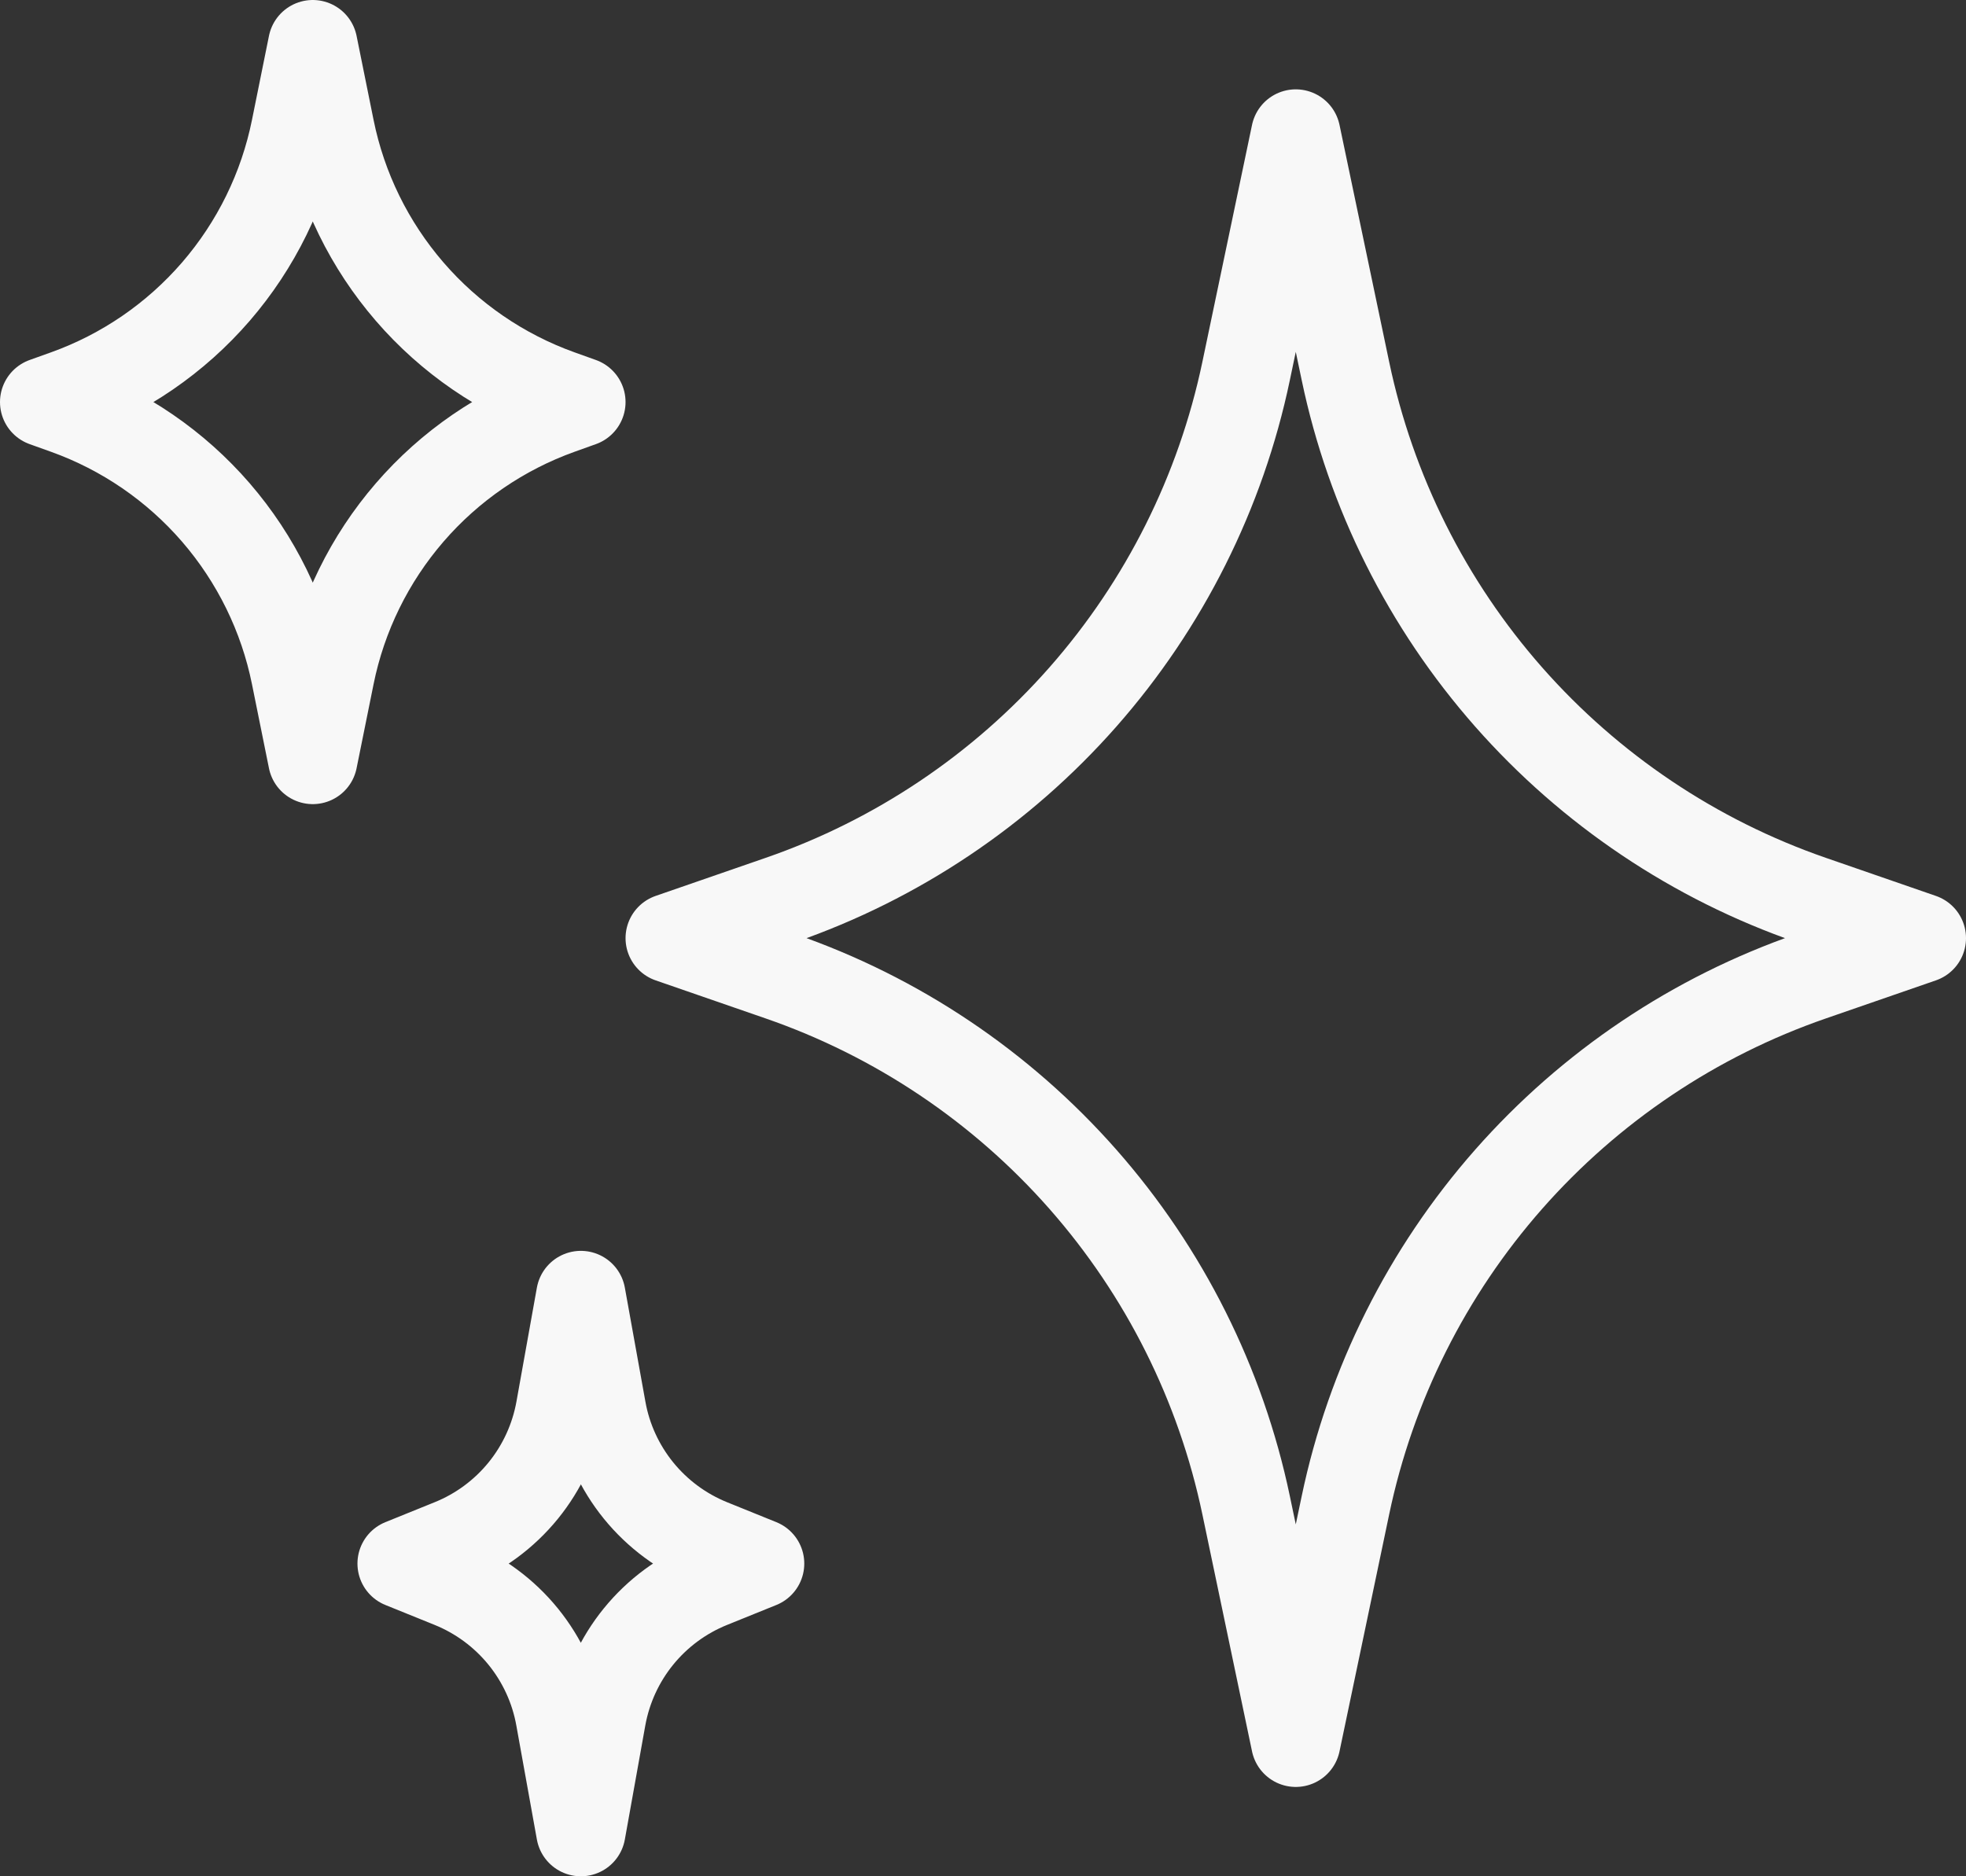 <svg width="44" height="42" viewBox="0 0 44 42" fill="none" xmlns="http://www.w3.org/2000/svg">
<rect x="0" y="0" width="44" height="42" fill="#333333" stroke="none"/>
<path d="M7 1L7.38 2.88C7.652 4.23 8.269 5.487 9.169 6.529C10.069 7.571 11.224 8.363 12.52 8.828L13 9L12.52 9.172C11.224 9.637 10.069 10.429 9.169 11.471C8.269 12.513 7.652 13.77 7.38 15.12L7 17L6.62 15.12C6.348 13.77 5.731 12.513 4.831 11.471C3.93 10.429 2.776 9.637 1.48 9.172L1 9L1.48 8.828C2.776 8.363 3.93 7.571 4.831 6.529C5.731 5.487 6.348 4.23 6.62 2.88L7 1ZM13 29L13.46 31.552C13.579 32.218 13.866 32.842 14.292 33.367C14.719 33.892 15.271 34.3 15.898 34.554L17 35L15.898 35.446C15.271 35.699 14.718 36.107 14.291 36.632C13.865 37.156 13.578 37.781 13.458 38.446L13 41L12.54 38.448C12.421 37.782 12.134 37.158 11.708 36.633C11.281 36.108 10.729 35.7 10.102 35.446L9 35L10.102 34.554C10.729 34.301 11.282 33.893 11.709 33.368C12.135 32.844 12.422 32.219 12.542 31.554L13 29ZM29 3L30.112 8.308C30.679 11.014 31.937 13.527 33.764 15.602C35.592 17.677 37.925 19.244 40.538 20.148L43 21L40.538 21.852C37.925 22.756 35.592 24.323 33.764 26.398C31.937 28.473 30.679 30.986 30.112 33.692L29 39L27.888 33.692C27.321 30.986 26.063 28.473 24.236 26.398C22.409 24.323 20.075 22.756 17.462 21.852L15 21L17.462 20.148C20.075 19.244 22.409 17.677 24.236 15.602C26.063 13.527 27.321 11.014 27.888 8.308L29 3Z" stroke="#F8F8F8" stroke-width="2" stroke-linecap="round" stroke-linejoin="round"/>
</svg>
